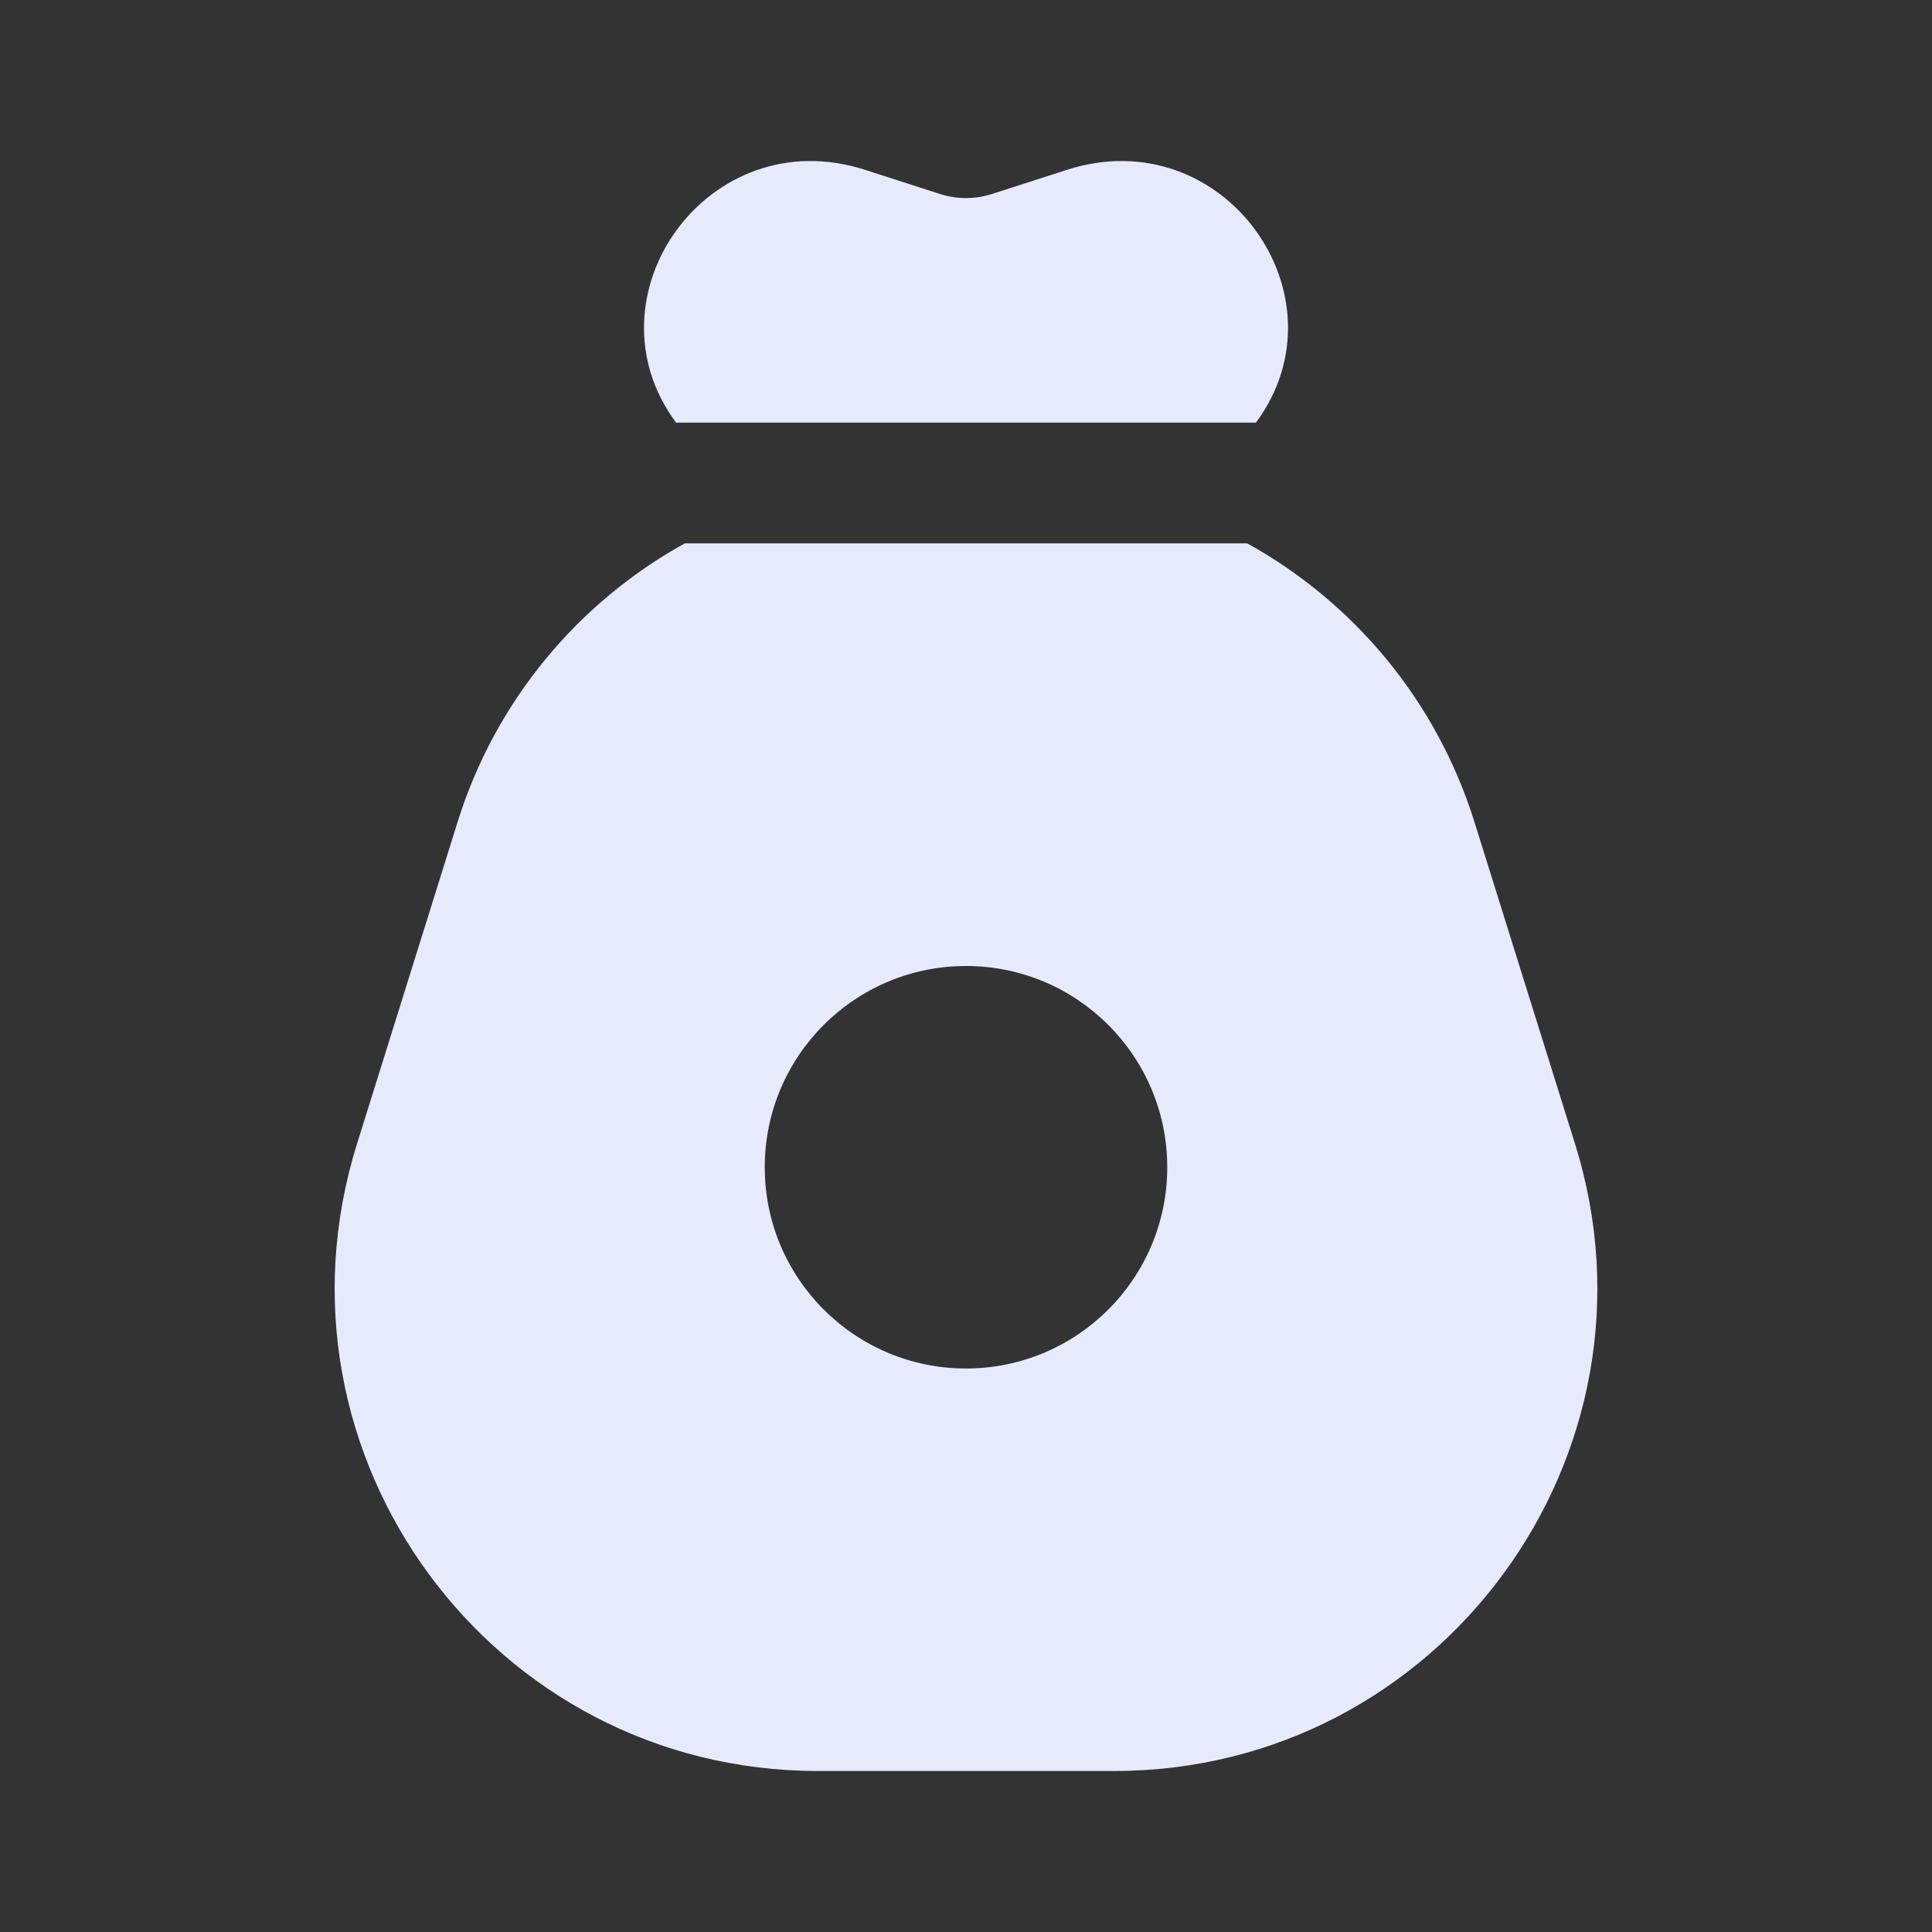 <svg width="48" height="48" viewBox="0 0 48 48" fill="none" xmlns="http://www.w3.org/2000/svg">
<rect x="0" y="0" width="48" height="48" fill="#333333" stroke="none"/>
<path fill-rule="evenodd" clip-rule="evenodd" d="M31.204 10.5H16.796C14.471 7.36 17.603 2.965 21.494 4.22L23.35 4.818C23.772 4.955 24.228 4.955 24.65 4.818L26.506 4.22C30.397 2.965 33.529 7.36 31.204 10.5ZM17.012 13.5H30.988C33.626 14.961 35.688 17.4 36.632 20.421L39.132 28.421C41.546 36.148 35.773 44 27.678 44H20.322C12.227 44 6.454 36.148 8.869 28.421L11.369 20.421C12.312 17.4 14.374 14.961 17.012 13.5ZM24 24C26.761 24 29 26.239 29 29C29 31.761 26.761 34 24 34C21.239 34 19 31.761 19 29C19 26.239 21.239 24 24 24Z" fill="#E7EAFC"/>
</svg>

